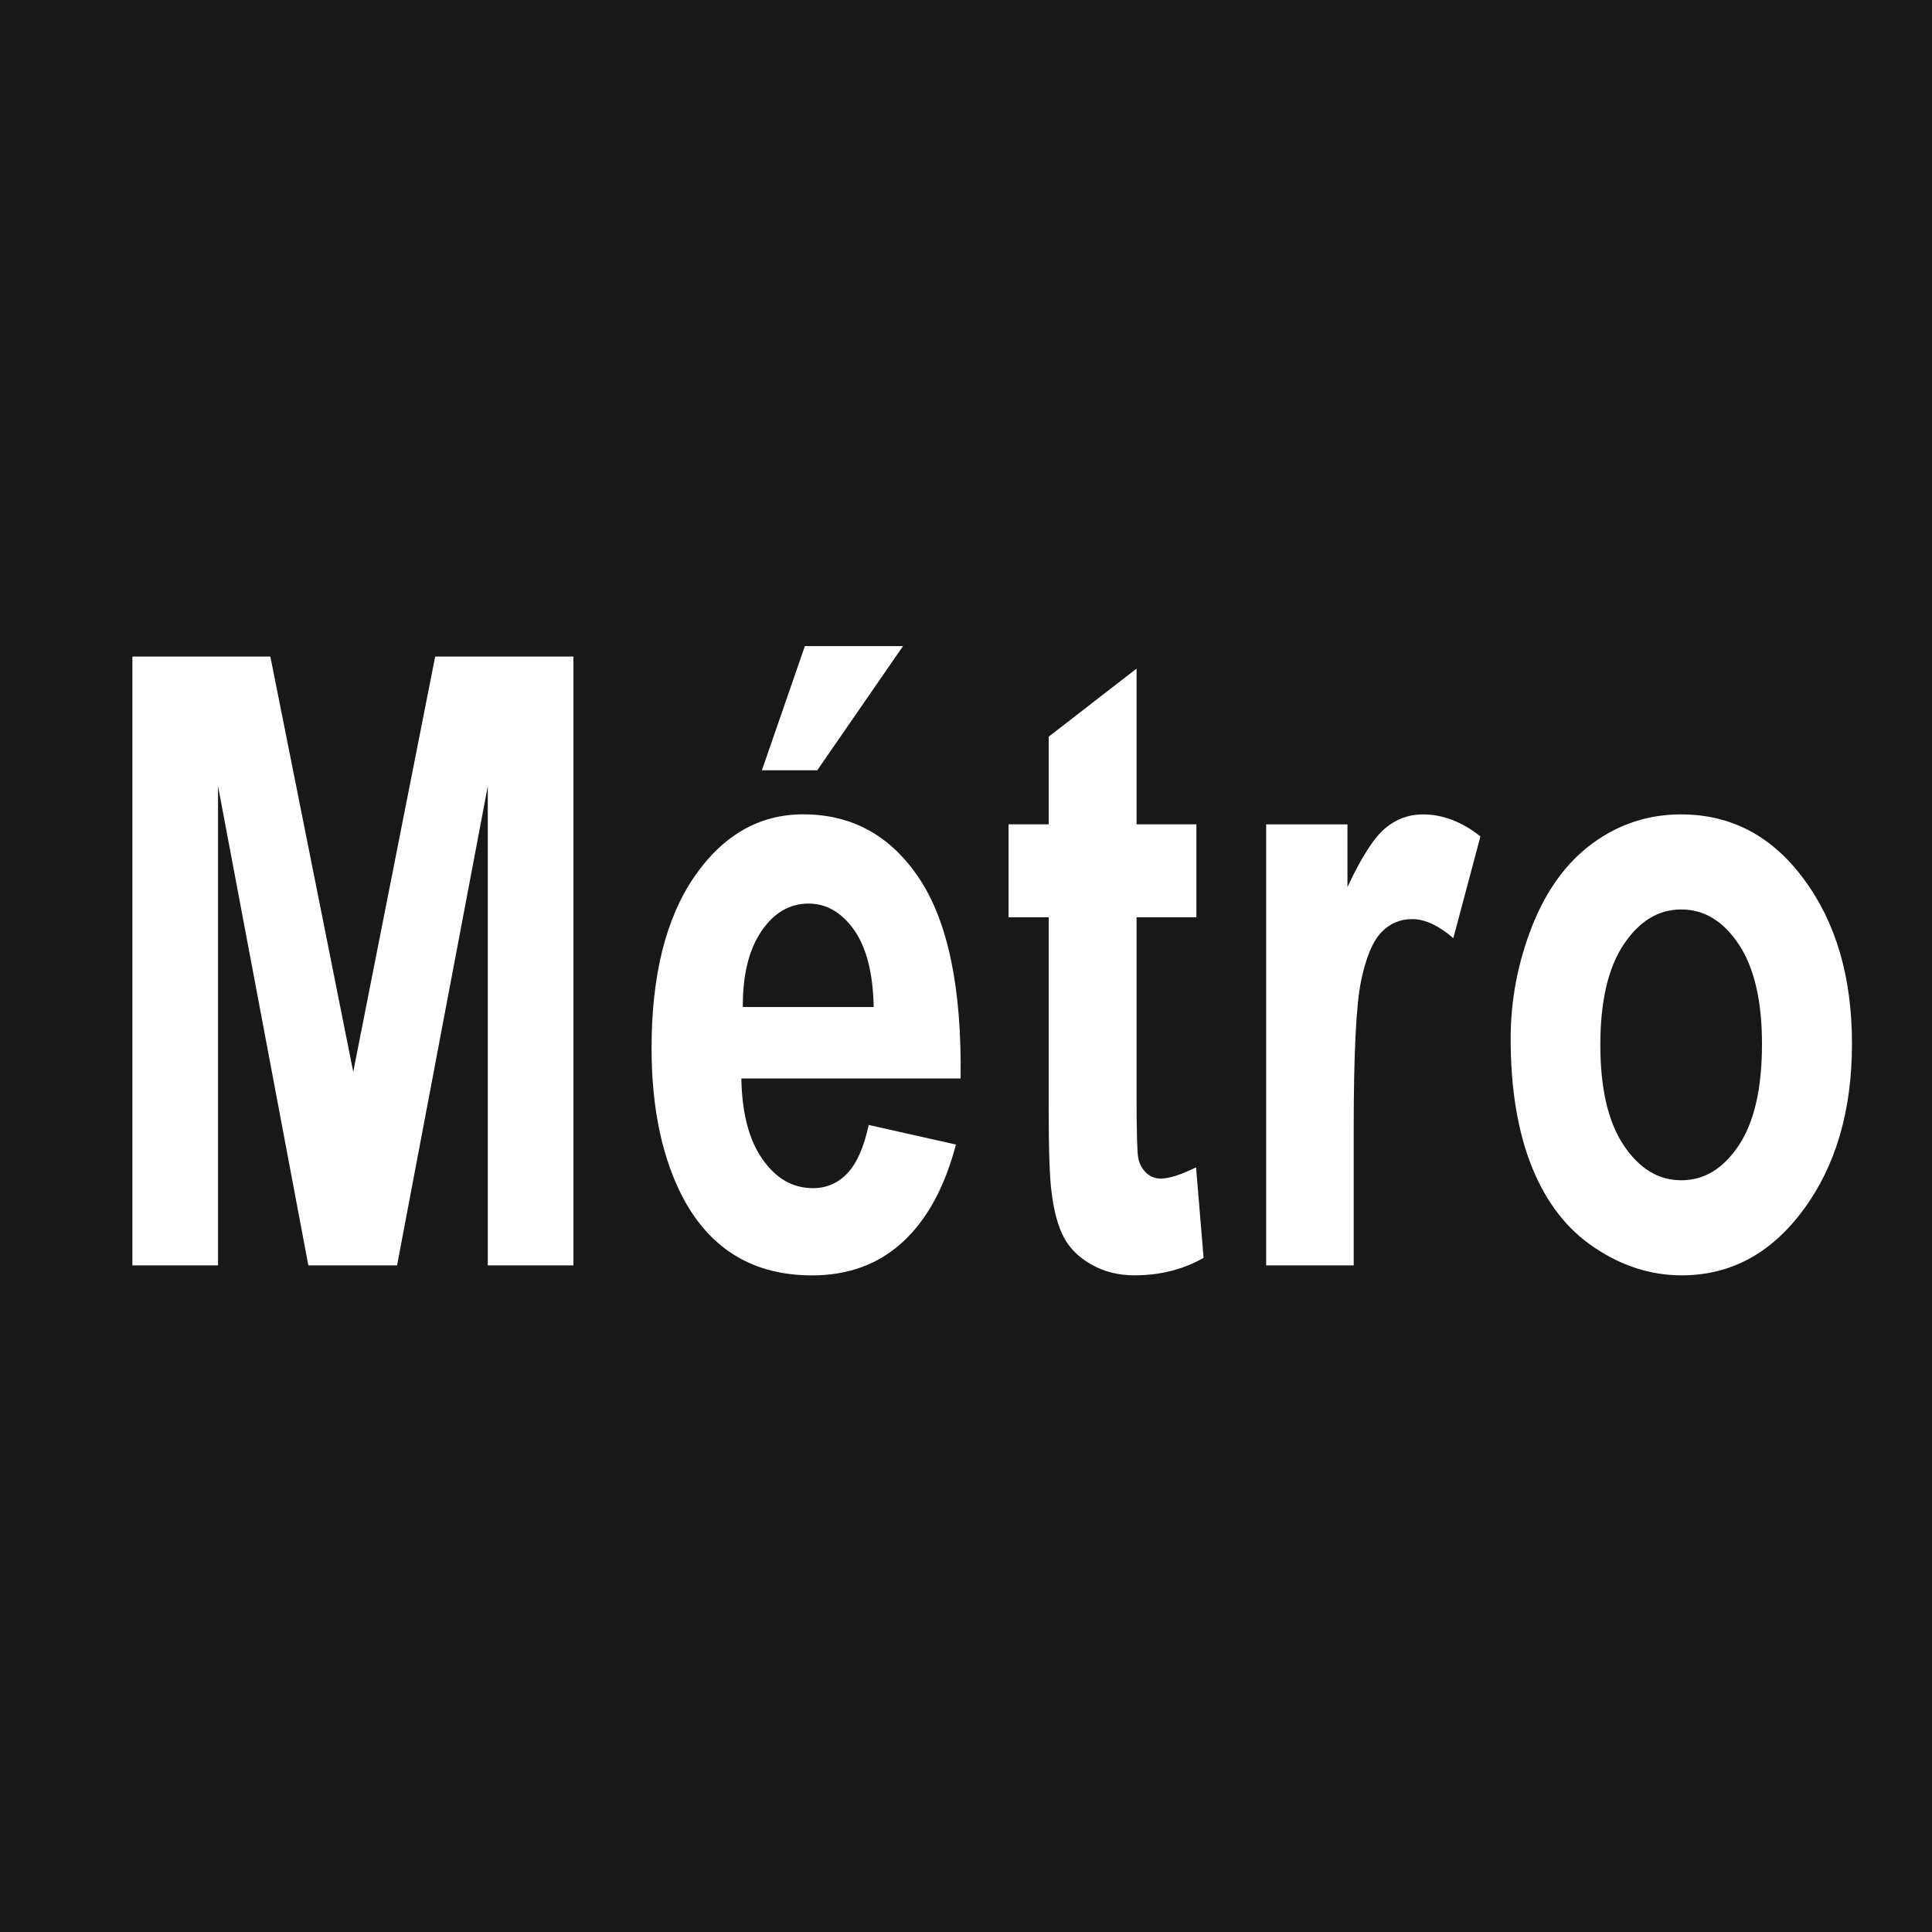 <?xml version="1.0" encoding="UTF-8" standalone="no"?>
<!-- Created with Inkscape (http://www.inkscape.org/) -->

<svg
   xmlns:dc="http://purl.org/dc/elements/1.1/"
   xmlns:cc="http://creativecommons.org/ns#"
   xmlns:rdf="http://www.w3.org/1999/02/22-rdf-syntax-ns#"
   xmlns:svg="http://www.w3.org/2000/svg"
   xmlns="http://www.w3.org/2000/svg"
   xmlns:sodipodi="http://sodipodi.sourceforge.net/DTD/sodipodi-0.dtd"
   xmlns:inkscape="http://www.inkscape.org/namespaces/inkscape"
   width="118.93"
   height="118.93"
   id="svg16398"
   sodipodi:version="0.32"
   inkscape:version="0.48.5 r10040"
   version="1.0"
   sodipodi:docname="Ligne1_marseille.svg"
   inkscape:output_extension="org.inkscape.output.svg.inkscape">
  <rect width="100%" height="100%" fill="#808080" stroke="none"/>
  <defs
     id="defs16400">
    <inkscape:perspective
       sodipodi:type="inkscape:persp3d"
       inkscape:vp_x="0 : 526.18109 : 1"
       inkscape:vp_y="0 : 1000 : 0"
       inkscape:vp_z="744.09448 : 526.18109 : 1"
       inkscape:persp3d-origin="372.04724 : 350.78739 : 1"
       id="perspective16406" />
  </defs>
  <sodipodi:namedview
     id="base"
     pagecolor="#ffffff"
     bordercolor="#666666"
     borderopacity="1.0"
     inkscape:pageopacity="0.0"
     inkscape:pageshadow="2"
     inkscape:zoom="2.8"
     inkscape:cx="64.1525"
     inkscape:cy="41.43312"
     inkscape:document-units="px"
     inkscape:current-layer="layer1"
     showgrid="false"
     inkscape:window-width="1366"
     inkscape:window-height="716"
     inkscape:window-x="-8"
     inkscape:window-y="-8"
     fit-margin-top="0"
     fit-margin-left="0"
     fit-margin-right="0"
     fit-margin-bottom="0"
     inkscape:window-maximized="0" />
  <g
     inkscape:label="Calque 1"
     inkscape:groupmode="layer"
     id="layer1"
     transform="translate(-519.146,-127.931)">
    <path
       d="m 593.55,367.307 -21.27,0 0,-77.865 c -7.752,7.048 -16.912,12.278 -27.441,15.652 l 0,-18.745 c 5.535,-1.762 11.551,-5.117 18.069,-10.028 6.499,-4.93 10.953,-10.684 13.383,-17.245 l 17.259,0 0,108.231 z"
       style="fill:#ffffff;fill-opacity:1;fill-rule:nonzero;stroke:none"
       id="path16593"
       inkscape:connector-curvature="0" />
    <path
       id="path7544"
       style="fill:#1a171b;fill-opacity:1;fill-rule:nonzero;stroke:none"
       d="m 519.146,246.861 118.93,0 0,-118.93 -118.93,0 0,118.93 z"
       inkscape:connector-curvature="0" />
    <g
       transform="matrix(6.517,0,0,-6.517,527.296,205.826)"
       id="g7552">
      <path
         id="path7554"
         style="fill:#ffffff;fill-opacity:1;fill-rule:nonzero;stroke:none"
         d="m 0,0 0,5.751 1.303,0 0.783,-3.923 0.774,3.923 1.306,0 0,-5.751 -0.809,0 0,4.527 L 2.5,0 1.662,0 0.809,4.527 0.809,0 0,0 z"
         inkscape:connector-curvature="0" />
    </g>
    <g
       transform="matrix(6.517,0,0,-6.517,566.046,175.349)"
       id="g7556">
      <path
         id="path7558"
         style="fill:#ffffff;fill-opacity:1;fill-rule:nonzero;stroke:none"
         d="m 0,0 0.406,1.173 0.927,0 L 0.523,0 0,0 z m 1.056,-2.236 c -0.006,0.319 -0.068,0.561 -0.185,0.728 -0.118,0.166 -0.261,0.249 -0.43,0.249 -0.18,0 -0.329,-0.088 -0.447,-0.263 -0.118,-0.175 -0.176,-0.414 -0.174,-0.714 l 1.236,0 z M 1.009,-3.35 1.833,-3.535 C 1.727,-3.938 1.56,-4.244 1.331,-4.455 1.103,-4.665 0.817,-4.771 0.474,-4.771 c -0.544,0 -0.946,0.237 -1.207,0.71 -0.205,0.38 -0.309,0.858 -0.309,1.436 0,0.691 0.136,1.231 0.406,1.623 0.271,0.391 0.613,0.586 1.027,0.586 0.465,0 0.832,-0.205 1.101,-0.614 0.268,-0.409 0.397,-1.036 0.385,-1.881 l -2.071,0 c 0.006,-0.327 0.072,-0.581 0.2,-0.763 0.127,-0.182 0.286,-0.273 0.476,-0.273 0.13,0 0.239,0.048 0.327,0.142 0.088,0.094 0.155,0.245 0.2,0.455"
         inkscape:connector-curvature="0" />
    </g>
    <g
       transform="matrix(6.517,0,0,-6.517,592.793,178.675)"
       id="g7560">
      <path
         id="path7562"
         style="fill:#ffffff;fill-opacity:1;fill-rule:nonzero;stroke:none"
         d="m 0,0 0,-0.878 -0.565,0 0,-1.68 c 0,-0.339 0.005,-0.538 0.016,-0.594 0.011,-0.056 0.036,-0.102 0.074,-0.139 0.038,-0.037 0.085,-0.055 0.14,-0.055 0.076,0 0.187,0.035 0.332,0.106 l 0.071,-0.855 c -0.193,-0.11 -0.41,-0.165 -0.653,-0.165 -0.149,0 -0.284,0.033 -0.403,0.1 -0.12,0.067 -0.208,0.153 -0.264,0.259 -0.056,0.106 -0.095,0.249 -0.116,0.429 -0.018,0.128 -0.027,0.388 -0.027,0.777 l 0,1.817 -0.379,0 0,0.878 0.379,0 0,0.828 0.83,0.643 L -0.565,0 0,0 z"
         inkscape:connector-curvature="0" />
    </g>
    <g
       transform="matrix(6.517,0,0,-6.517,602.477,205.826)"
       id="g7564">
      <path
         id="path7566"
         style="fill:#ffffff;fill-opacity:1;fill-rule:nonzero;stroke:none"
         d="m 0,0 -0.827,0 0,4.166 0.768,0 0,-0.592 C 0.072,3.854 0.19,4.038 0.295,4.127 0.4,4.216 0.52,4.26 0.653,4.26 0.841,4.26 1.022,4.191 1.197,4.052 L 0.941,3.091 C 0.802,3.211 0.672,3.271 0.553,3.271 0.437,3.271 0.339,3.229 0.259,3.144 0.178,3.059 0.115,2.906 0.069,2.683 0.023,2.461 0,1.996 0,1.287 L 0,0 z"
         inkscape:connector-curvature="0" />
    </g>
    <g
       transform="matrix(6.517,0,0,-6.517,617.659,192.251)"
       id="g7568">
      <path
         id="path7570"
         style="fill:#ffffff;fill-opacity:1;fill-rule:nonzero;stroke:none"
         d="m 0,0 c 0,-0.413 0.074,-0.729 0.221,-0.949 0.147,-0.22 0.328,-0.33 0.544,-0.33 0.216,0 0.397,0.11 0.543,0.33 0.146,0.22 0.219,0.538 0.219,0.957 0,0.408 -0.073,0.721 -0.219,0.941 -0.146,0.22 -0.327,0.33 -0.543,0.33 -0.216,0 -0.397,-0.11 -0.544,-0.33 C 0.074,0.729 0,0.413 0,0 m -0.847,0.059 c 0,0.366 0.068,0.72 0.203,1.063 0.135,0.342 0.327,0.604 0.575,0.785 0.248,0.18 0.525,0.27 0.831,0.27 0.473,0 0.861,-0.204 1.162,-0.614 C 2.227,1.154 2.377,0.637 2.377,0.012 2.377,-0.619 2.225,-1.141 1.92,-1.555 1.615,-1.97 1.231,-2.177 0.768,-2.177 c -0.286,0 -0.56,0.086 -0.819,0.259 -0.26,0.172 -0.458,0.425 -0.593,0.759 -0.135,0.333 -0.203,0.739 -0.203,1.218"
         inkscape:connector-curvature="0" />
    </g>
    <g
       transform="matrix(1.25,0,0,-1.25,487.791,309.365)"
       id="g16578"
       style="fill:#000000;fill-opacity:0">
      <g
         id="g16571"
         transform="translate(-831.166,-490.572)"
         style="fill:#000000;fill-opacity:0">
        <path
           d="m 827.278,489.34 6.151,0 0,8.291 -6.151,0 0,-8.291 z"
           style="fill:#000000;fill-opacity:0;fill-rule:nonzero;stroke:none"
           id="path7760"
           inkscape:connector-curvature="0" />
      </g>
      <path
         id="path7788"
         style="fill:#000000;fill-opacity:0;fill-rule:nonzero;stroke:none"
         d="m 0,0 -1.103,0 0,4.154 C -1.505,3.778 -1.98,3.499 -2.526,3.319 l 0,1 c 0.287,0.094 0.599,0.273 0.937,0.535 0.337,0.263 0.568,0.57 0.694,0.92 L 0,5.774 0,0 z"
         inkscape:connector-curvature="0" />
    </g>
  </g>
</svg>

